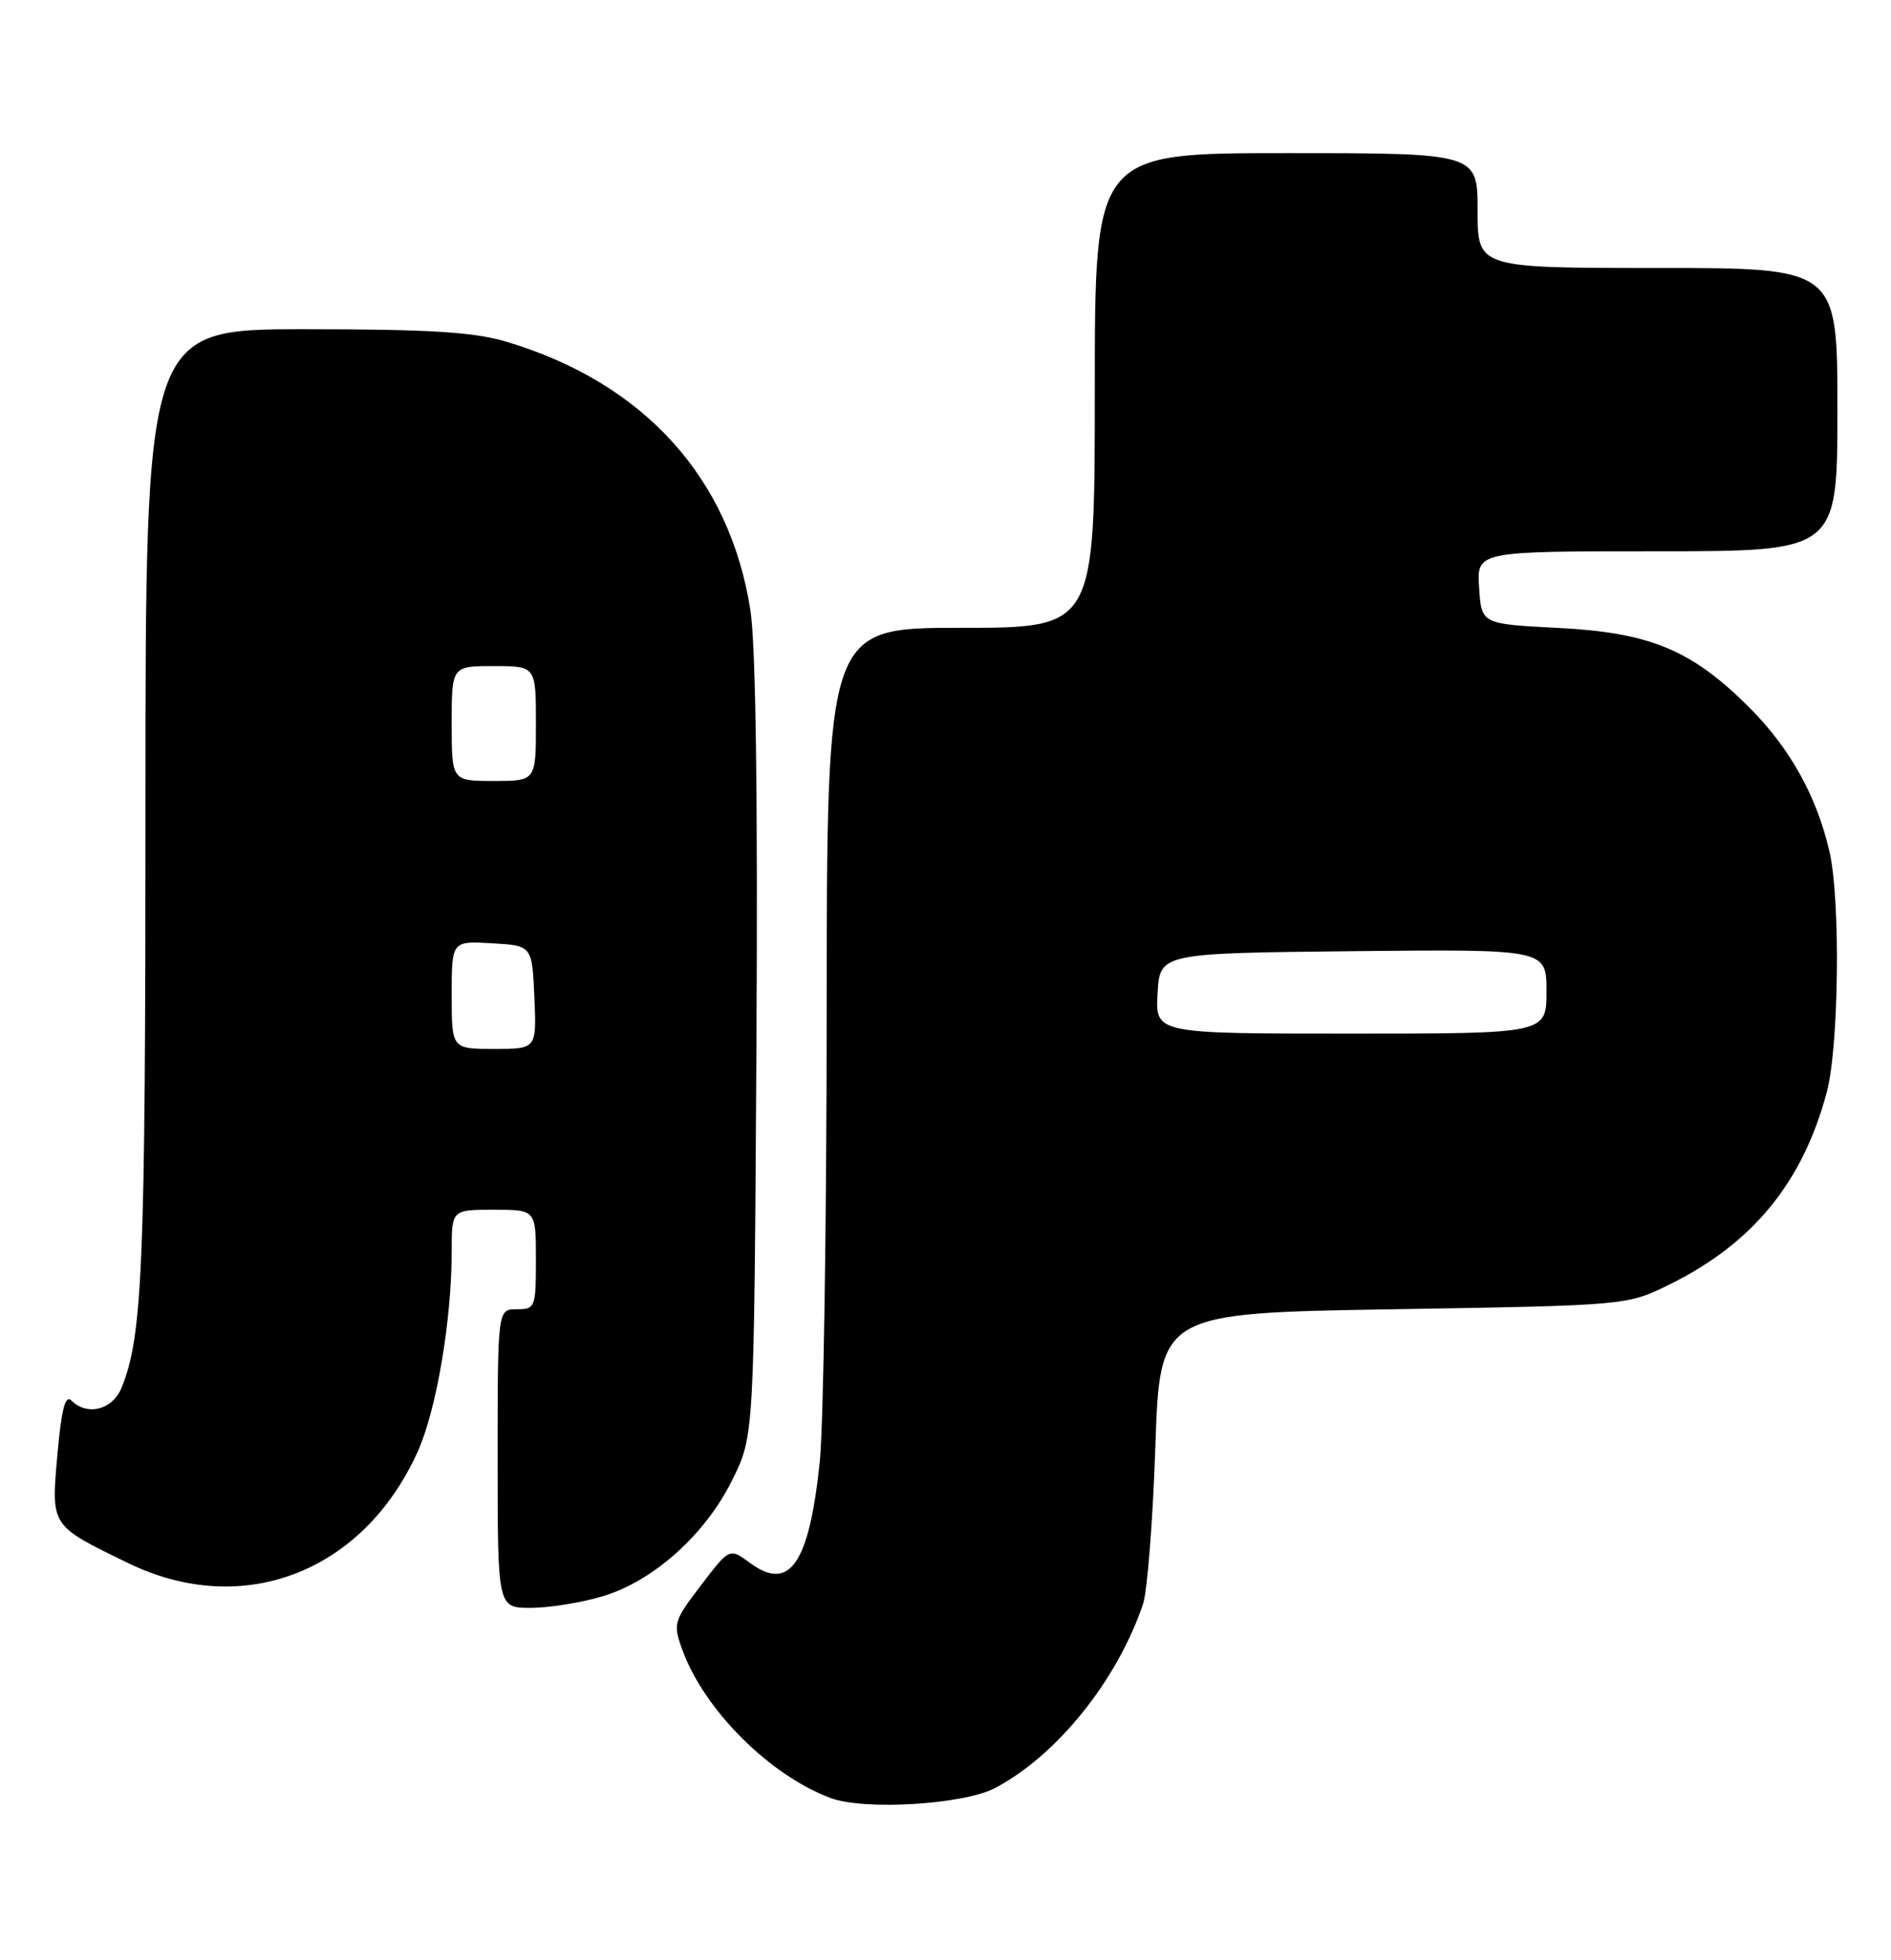 <?xml version="1.0" encoding="UTF-8" standalone="no"?>
<!DOCTYPE svg PUBLIC "-//W3C//DTD SVG 1.1//EN" "http://www.w3.org/Graphics/SVG/1.1/DTD/svg11.dtd" >
<svg xmlns="http://www.w3.org/2000/svg" xmlns:xlink="http://www.w3.org/1999/xlink" version="1.1" viewBox="0 0 247 256">
 <g >
 <path fill="currentColor"
d=" M 129.91 233.56 C 137.99 229.35 145.90 219.54 149.30 209.51 C 149.86 207.85 150.58 198.62 150.91 189.00 C 151.50 171.50 151.50 171.50 182.00 171.00 C 212.50 170.50 212.50 170.50 218.04 167.78 C 228.93 162.42 235.47 154.44 238.61 142.65 C 240.20 136.67 240.42 117.51 238.96 111.21 C 237.30 104.00 233.82 97.75 228.54 92.45 C 220.99 84.89 215.56 82.62 203.50 82.01 C 193.50 81.50 193.50 81.50 193.20 76.75 C 192.89 72.00 192.89 72.00 216.45 72.00 C 240.00 72.00 240.00 72.00 240.00 53.50 C 240.00 35.00 240.00 35.00 216.50 35.00 C 193.00 35.00 193.00 35.00 193.00 27.50 C 193.00 20.00 193.00 20.00 168.00 20.00 C 143.00 20.00 143.00 20.00 143.00 51.00 C 143.00 82.00 143.00 82.00 125.50 82.00 C 108.00 82.00 108.00 82.00 107.98 132.25 C 107.97 159.89 107.56 186.33 107.07 191.01 C 105.67 204.30 103.13 207.95 97.95 204.12 C 95.29 202.16 95.29 202.16 91.57 207.04 C 87.99 211.73 87.89 212.06 89.12 215.46 C 91.96 223.31 100.51 231.86 108.50 234.84 C 112.87 236.47 125.80 235.70 129.91 233.56 Z  M 78.67 208.50 C 85.35 206.52 92.17 200.40 95.69 193.21 C 98.50 187.50 98.50 187.50 98.80 137.09 C 99.00 104.45 98.72 84.22 98.02 79.72 C 95.33 62.35 84.03 49.94 66.07 44.61 C 61.83 43.36 56.05 43.00 39.82 43.00 C 19.00 43.00 19.00 43.00 19.00 105.36 C 19.00 165.48 18.63 174.48 15.88 181.25 C 14.70 184.14 11.38 184.98 9.31 182.91 C 8.53 182.13 8.02 184.10 7.50 189.97 C 6.67 199.40 6.53 199.19 16.76 204.16 C 31.71 211.42 47.41 205.38 54.55 189.62 C 57.00 184.20 59.00 172.45 59.00 163.43 C 59.00 158.00 59.00 158.00 64.50 158.00 C 70.00 158.00 70.00 158.00 70.00 164.50 C 70.00 170.77 69.91 171.00 67.50 171.00 C 65.00 171.00 65.00 171.00 65.00 190.50 C 65.00 210.00 65.00 210.00 69.32 210.00 C 71.69 210.00 75.90 209.33 78.67 208.50 Z  M 151.20 129.75 C 151.50 124.50 151.50 124.50 176.75 124.23 C 202.00 123.97 202.00 123.97 202.00 129.48 C 202.00 135.00 202.00 135.00 176.45 135.00 C 150.90 135.00 150.90 135.00 151.20 129.75 Z  M 59.00 129.95 C 59.00 122.90 59.00 122.90 64.25 123.20 C 69.50 123.50 69.50 123.50 69.80 130.25 C 70.09 137.00 70.09 137.00 64.55 137.00 C 59.00 137.00 59.00 137.00 59.00 129.95 Z  M 59.00 94.50 C 59.00 87.00 59.00 87.00 64.50 87.00 C 70.00 87.00 70.00 87.00 70.00 94.50 C 70.00 102.00 70.00 102.00 64.50 102.00 C 59.00 102.00 59.00 102.00 59.00 94.50 Z "/>
</g>
</svg>